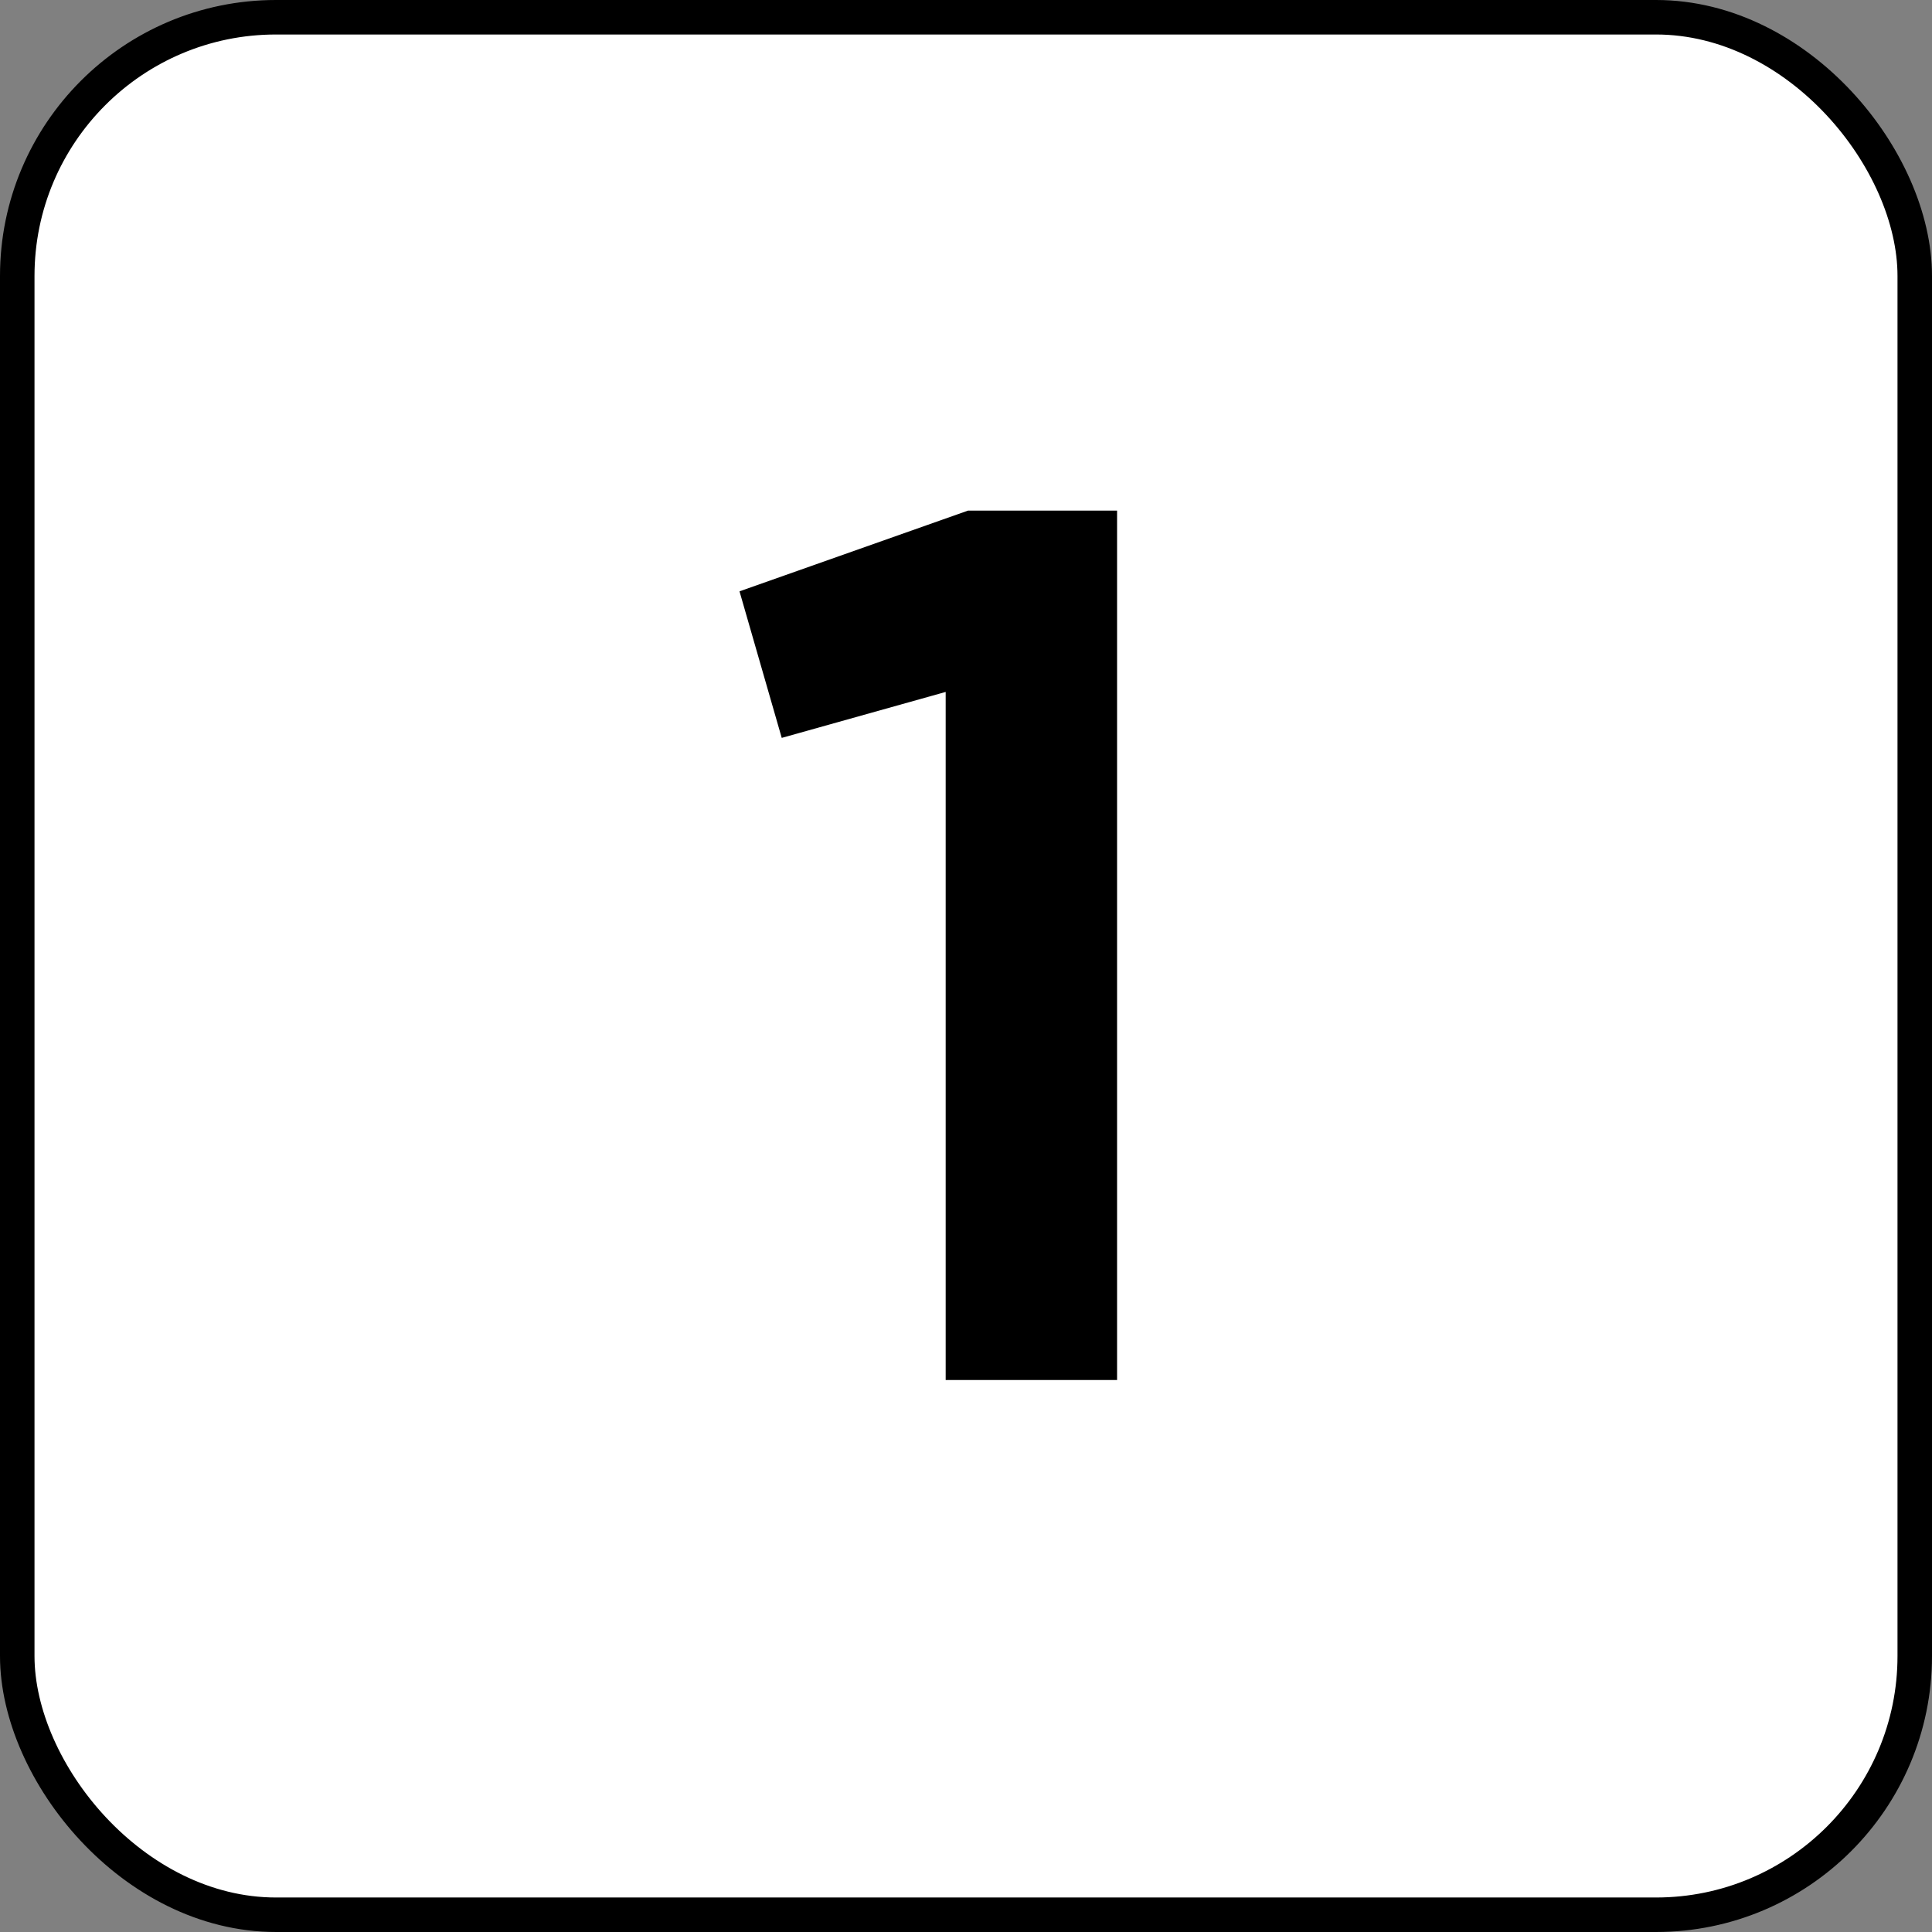 <svg width="56" height="56" viewBox="0 0 56 56" fill="none" xmlns="http://www.w3.org/2000/svg">
<rect x="0" y="0" width="56" height="56" fill="#808080" stroke="none"/>
<rect x="0.5" y="0.5" width="55" height="55" rx="7.5" fill="white" stroke="black"/>
<path d="M28.059 14.8L21.435 17.14L22.659 21.388L27.411 20.056V40H32.379V14.8H28.059Z" fill="black"/>
</svg>
